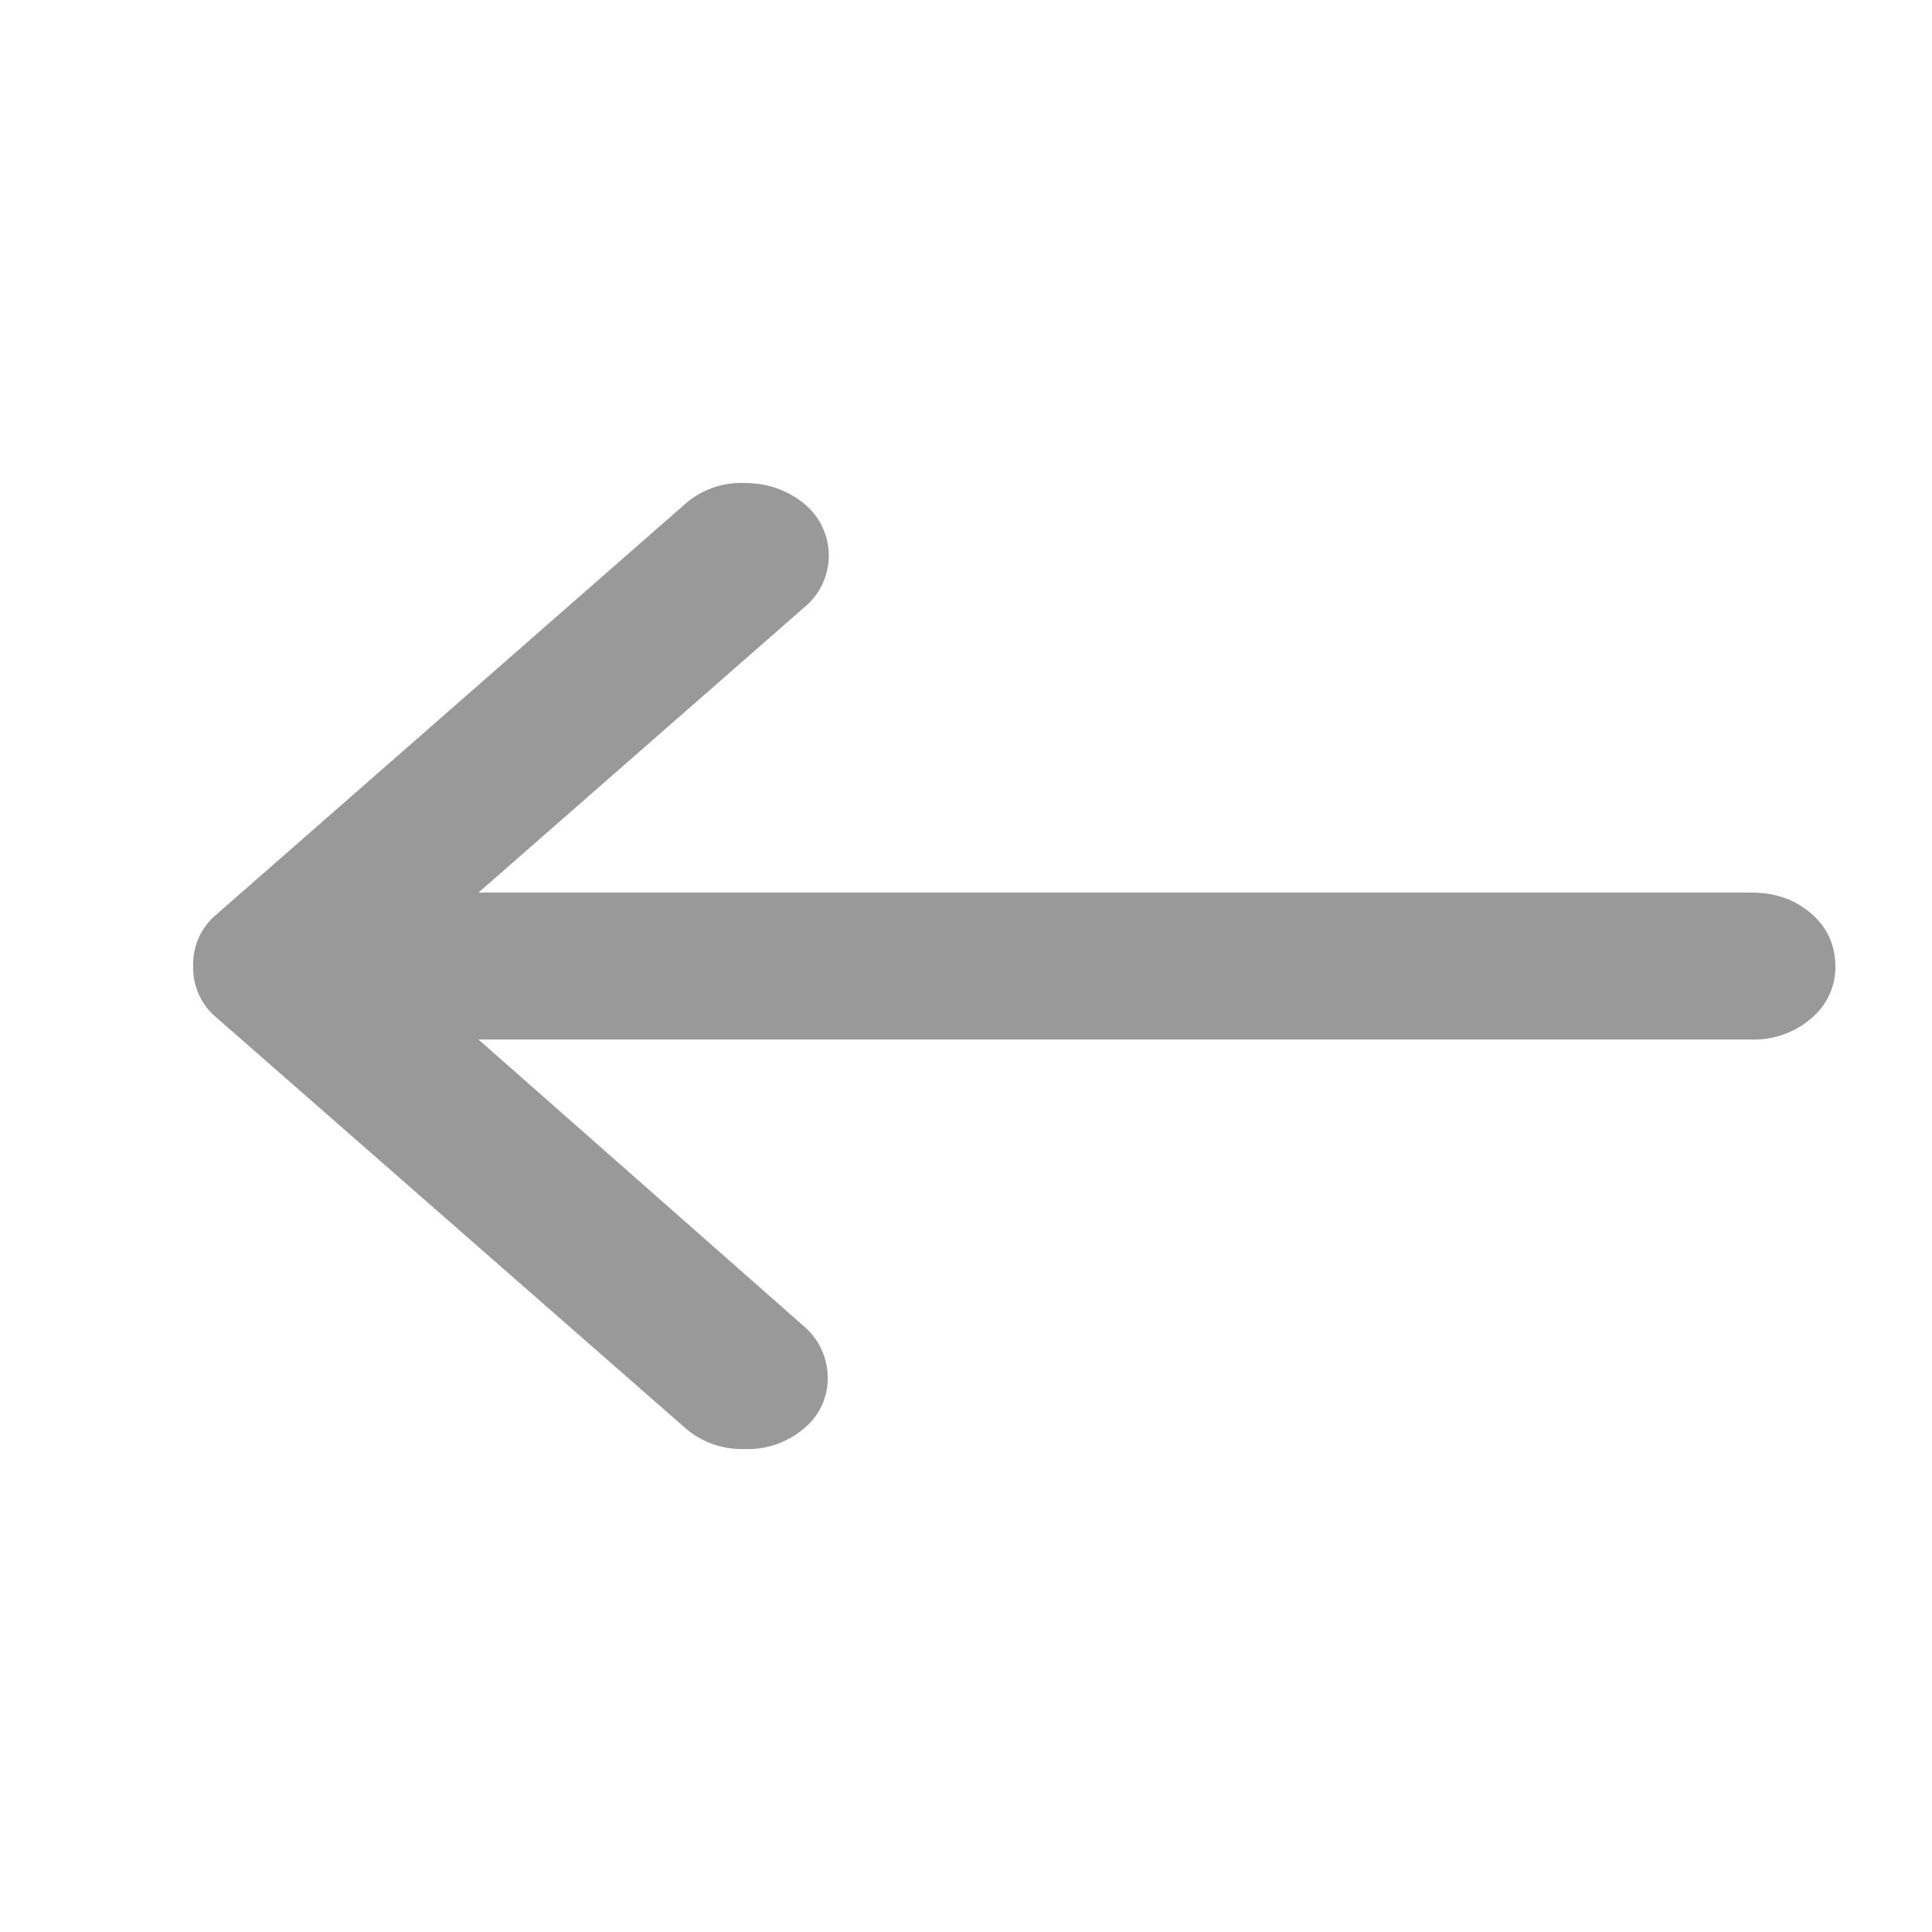 <svg width="20" height="20" fill="none" xmlns="http://www.w3.org/2000/svg"><mask id="mask0_428_7642" style="mask-type:alpha" maskUnits="userSpaceOnUse" x="0" y="0" width="20" height="20"><path transform="rotate(-90 0 20)" fill="#D9D9D9" d="M0 20h20v20H0z"/></mask><g mask="url(#mask0_428_7642)"><path d="M19 10a.691.691 0 01-.25.542.905.905 0 01-.619.219H4.953l3.365 2.965a.7.7 0 01.25.523.665.665 0 01-.25.542.89.89 0 01-.608.209.89.89 0 01-.608-.21L2.24 10.533A.665.665 0 012 10a.666.666 0 01.239-.532l4.863-4.259A.877.877 0 017.7 5c.24 0 .445.07.619.21a.693.693 0 010 1.083L4.953 9.24H18.13c.247 0 .453.072.62.218a.694.694 0 01.249.542z" fill="#999"/></g></svg>